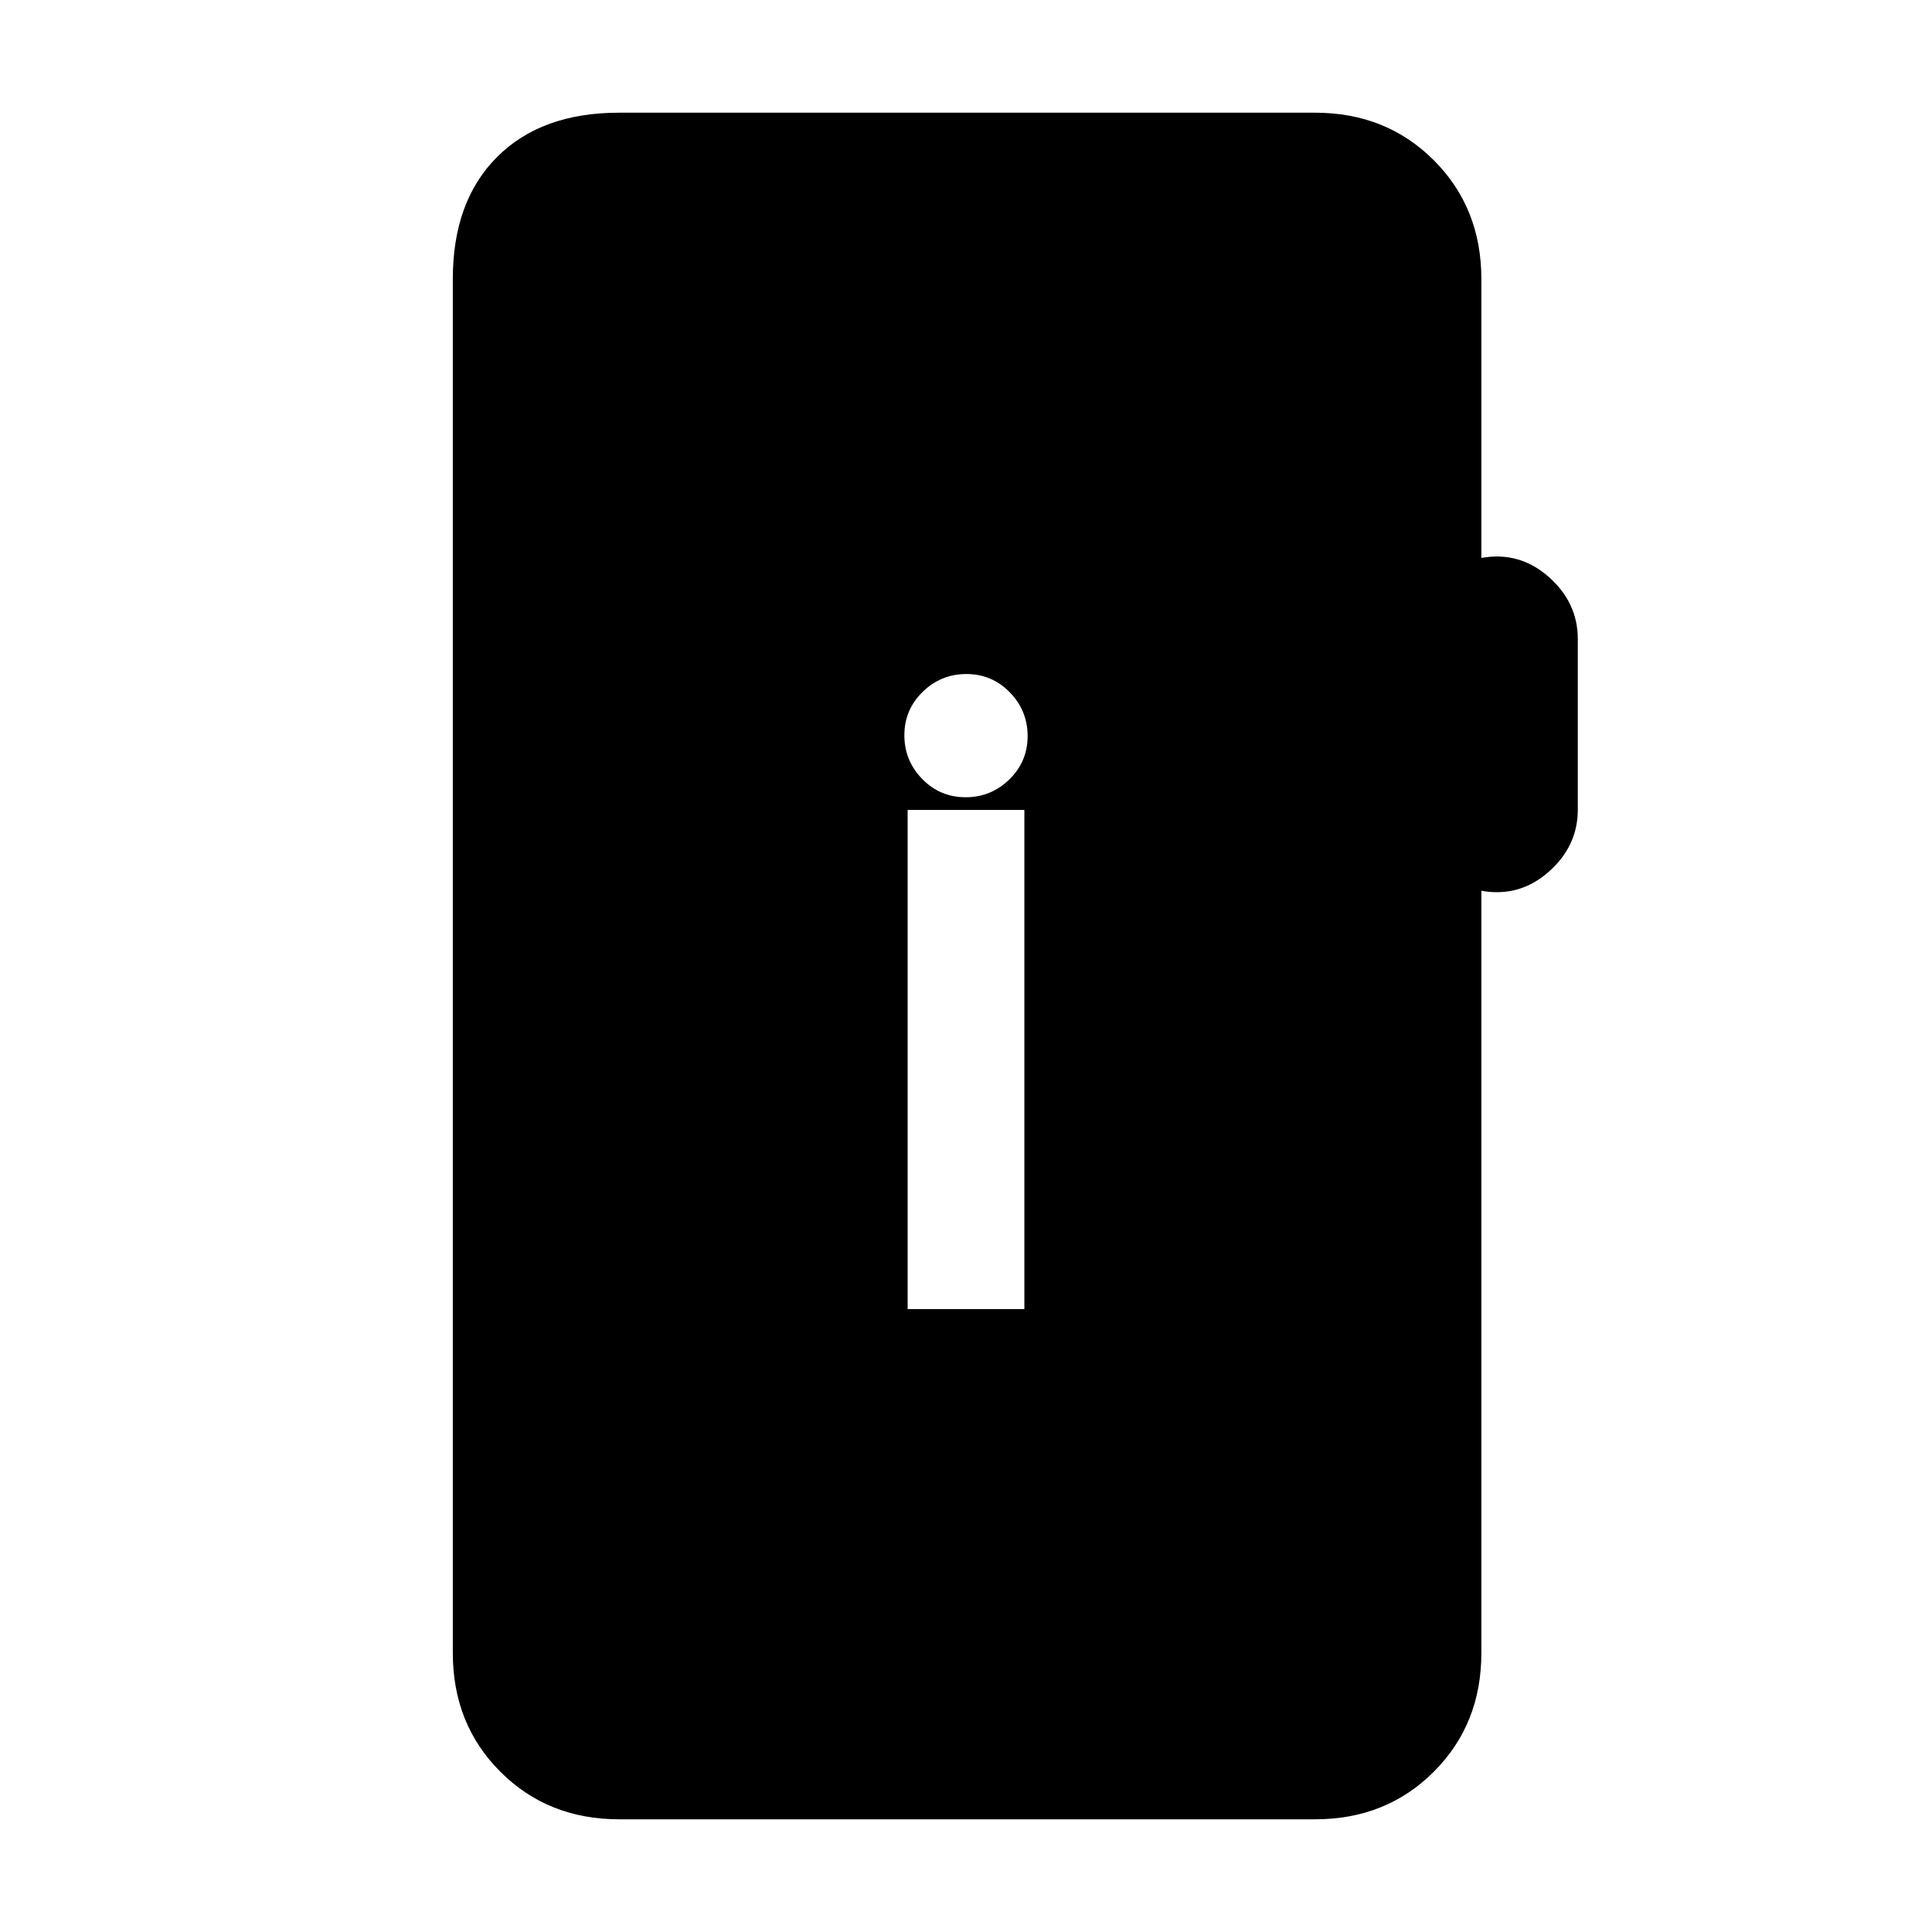 <svg xmlns="http://www.w3.org/2000/svg" height="20" viewBox="0 -960 960 960" width="20"><path d="M307.62-56q-35.36 0-58.99-23.63Q225-103.26 225-138.62v-682.76Q225-860 247-882t60.62-22h345.84q35.36 0 58.99 23.63 23.63 23.63 23.63 58.99v138.61q18.92-3.38 33.42 9.39 14.5 12.76 14.5 30.92v84.77q0 18.15-14.5 30.92-14.5 12.77-33.42 9.39v378.76q0 35.36-23.63 58.99Q688.82-56 653.46-56H307.62ZM451-309.54h58v-248h-58v248Zm28.79-254.31q12.67 0 21.75-8.86 9.08-8.87 9.08-21.54T501.75-616q-8.87-9.08-21.54-9.08t-21.75 8.87q-9.08 8.87-9.08 21.54t8.87 21.75q8.87 9.07 21.54 9.07Z"/></svg>